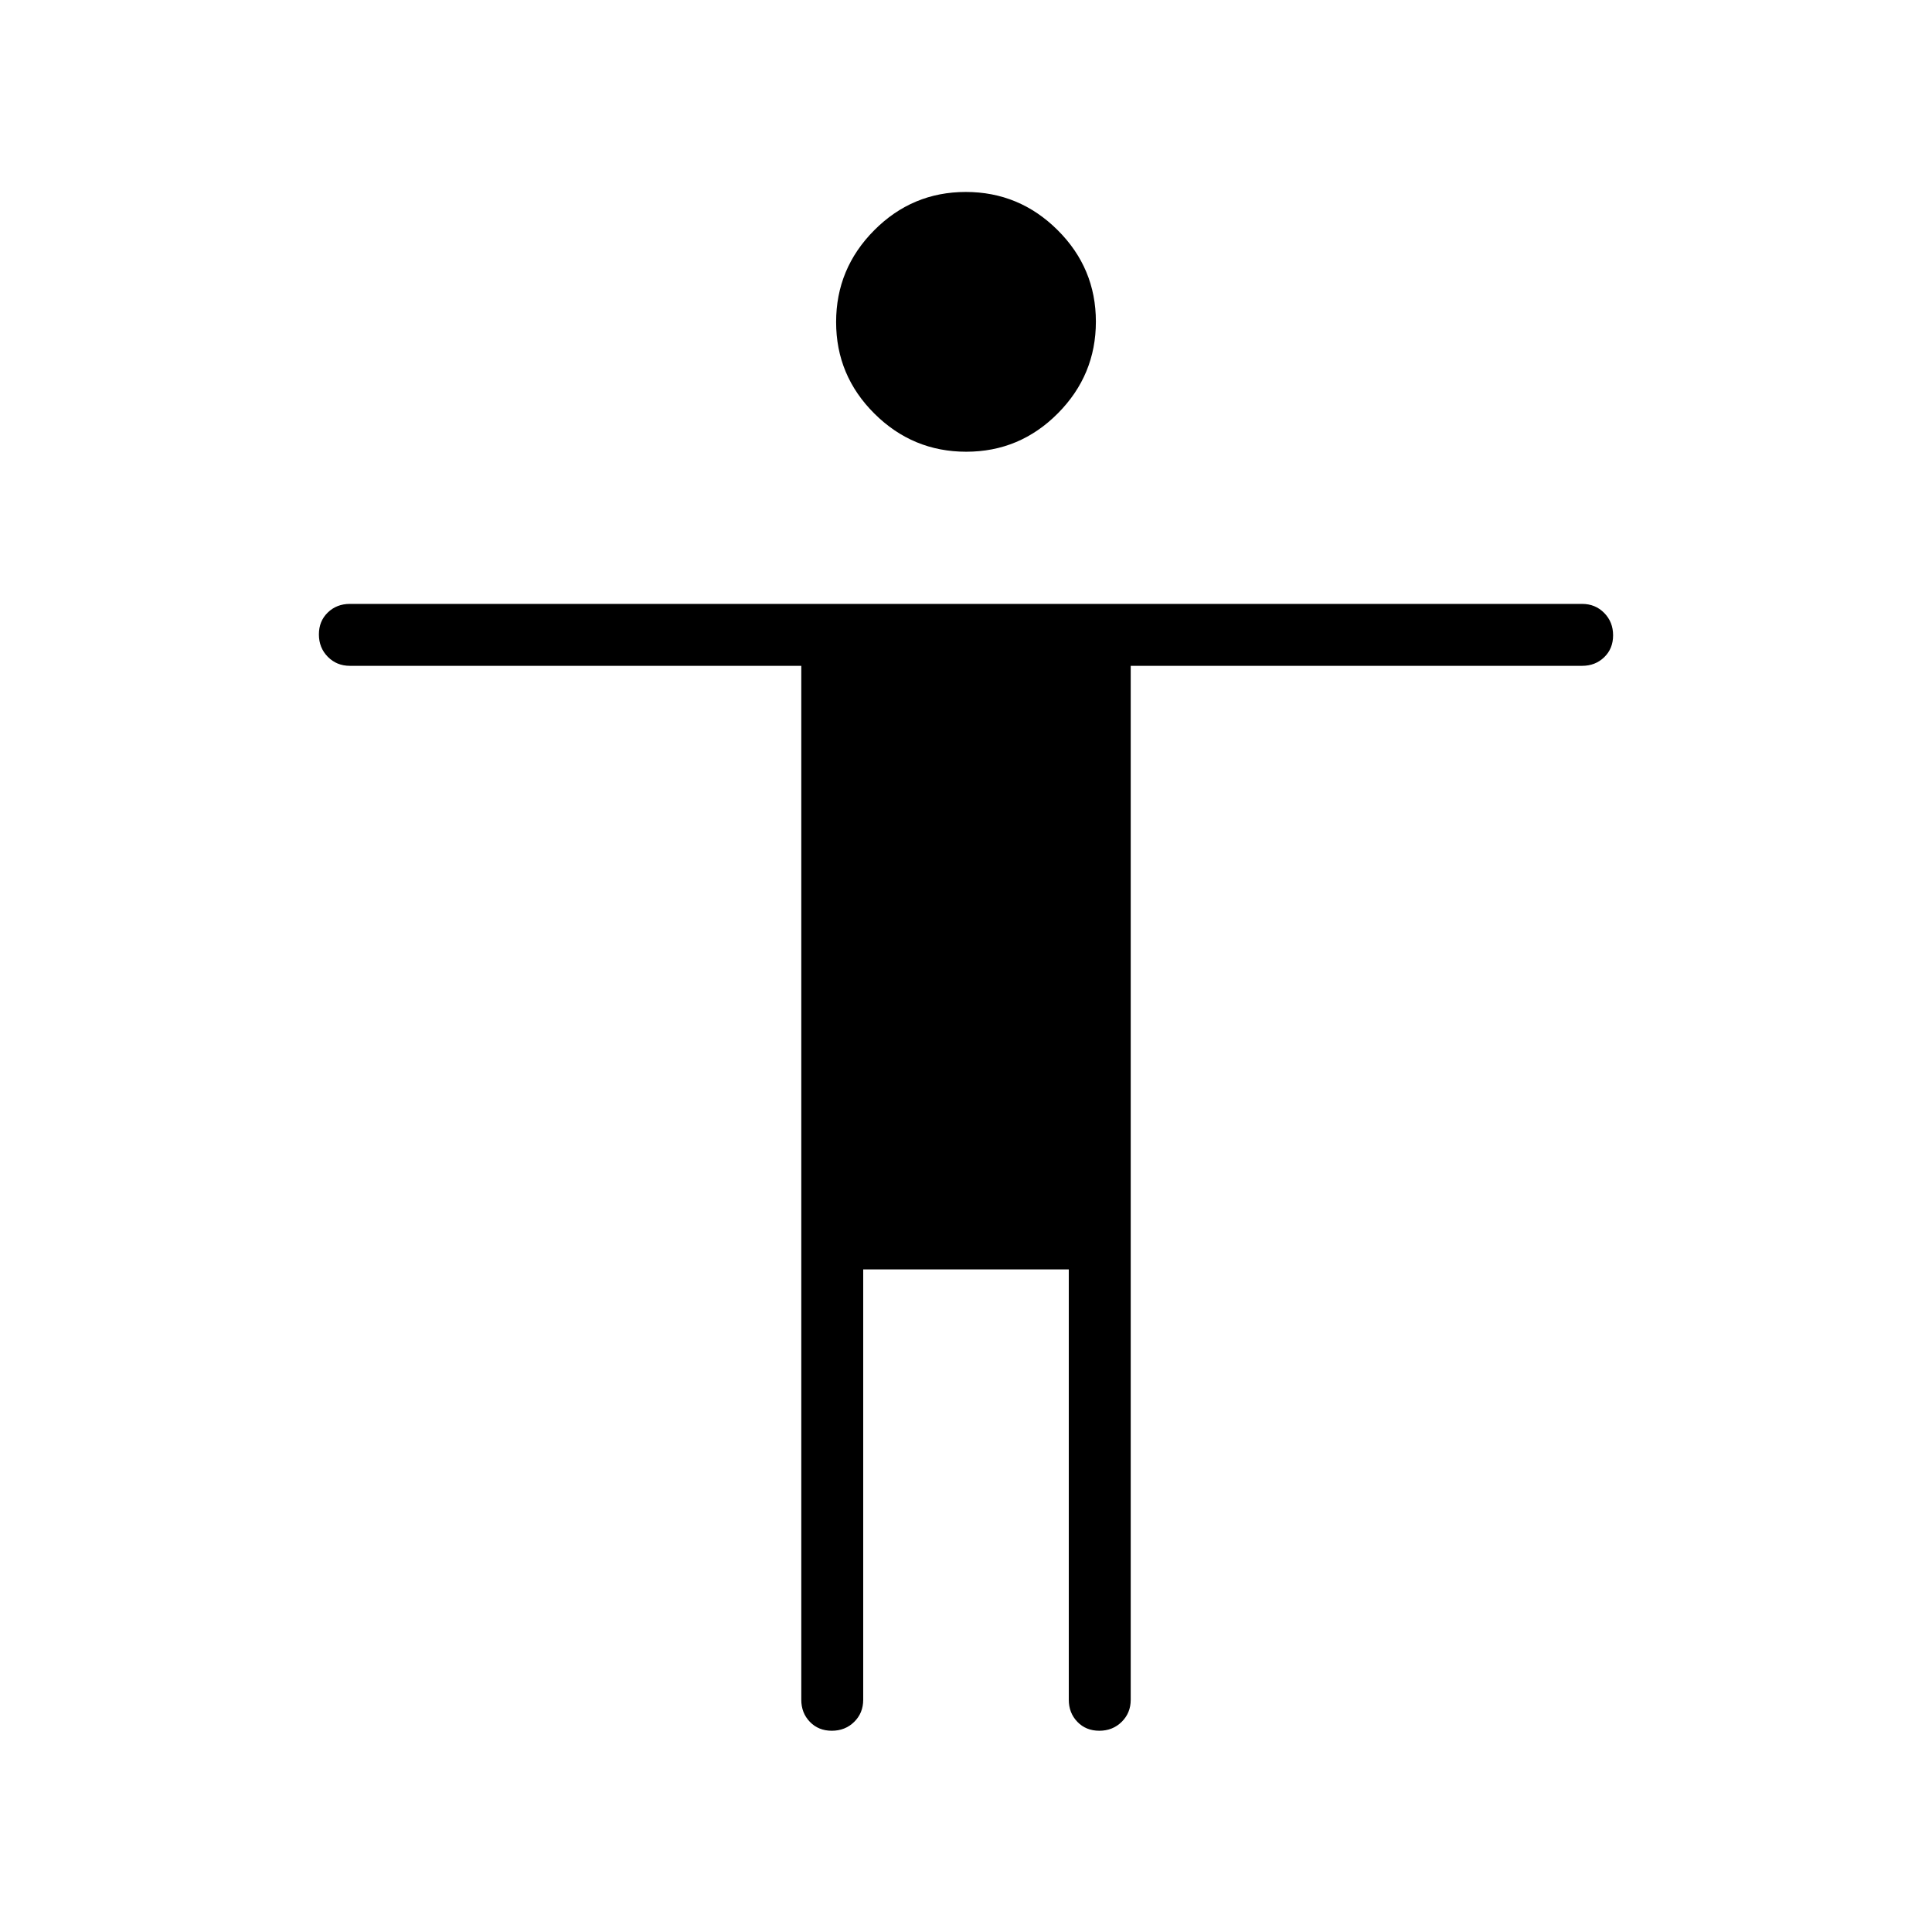 <svg xmlns="http://www.w3.org/2000/svg" width="48" height="48" viewBox="0 -960 960 960"><path d="M480.114-735.538q-26.576 0-45.614-18.925-19.039-18.925-19.039-45.5 0-26.576 18.925-45.614 18.925-19.038 45.5-19.038 26.576 0 45.614 18.924 19.039 18.925 19.039 45.5 0 26.576-18.925 45.614-18.925 19.039-45.5 19.039Zm-81.96 620.153v-513.769H173.846q-6.538 0-10.962-4.485-4.423-4.485-4.423-11.115 0-6.631 4.423-10.9 4.424-4.269 10.962-4.269h612.308q6.539 0 10.962 4.485t4.423 11.115q0 6.631-4.423 10.9t-10.962 4.269H561.846v513.769q0 6.539-4.485 10.962T546.246-100q-6.631 0-10.9-4.423t-4.269-10.962v-213.846H428.923v213.846q0 6.577-4.485 10.981T413.322-100q-6.63 0-10.899-4.423-4.269-4.423-4.269-10.962Z"/></svg>